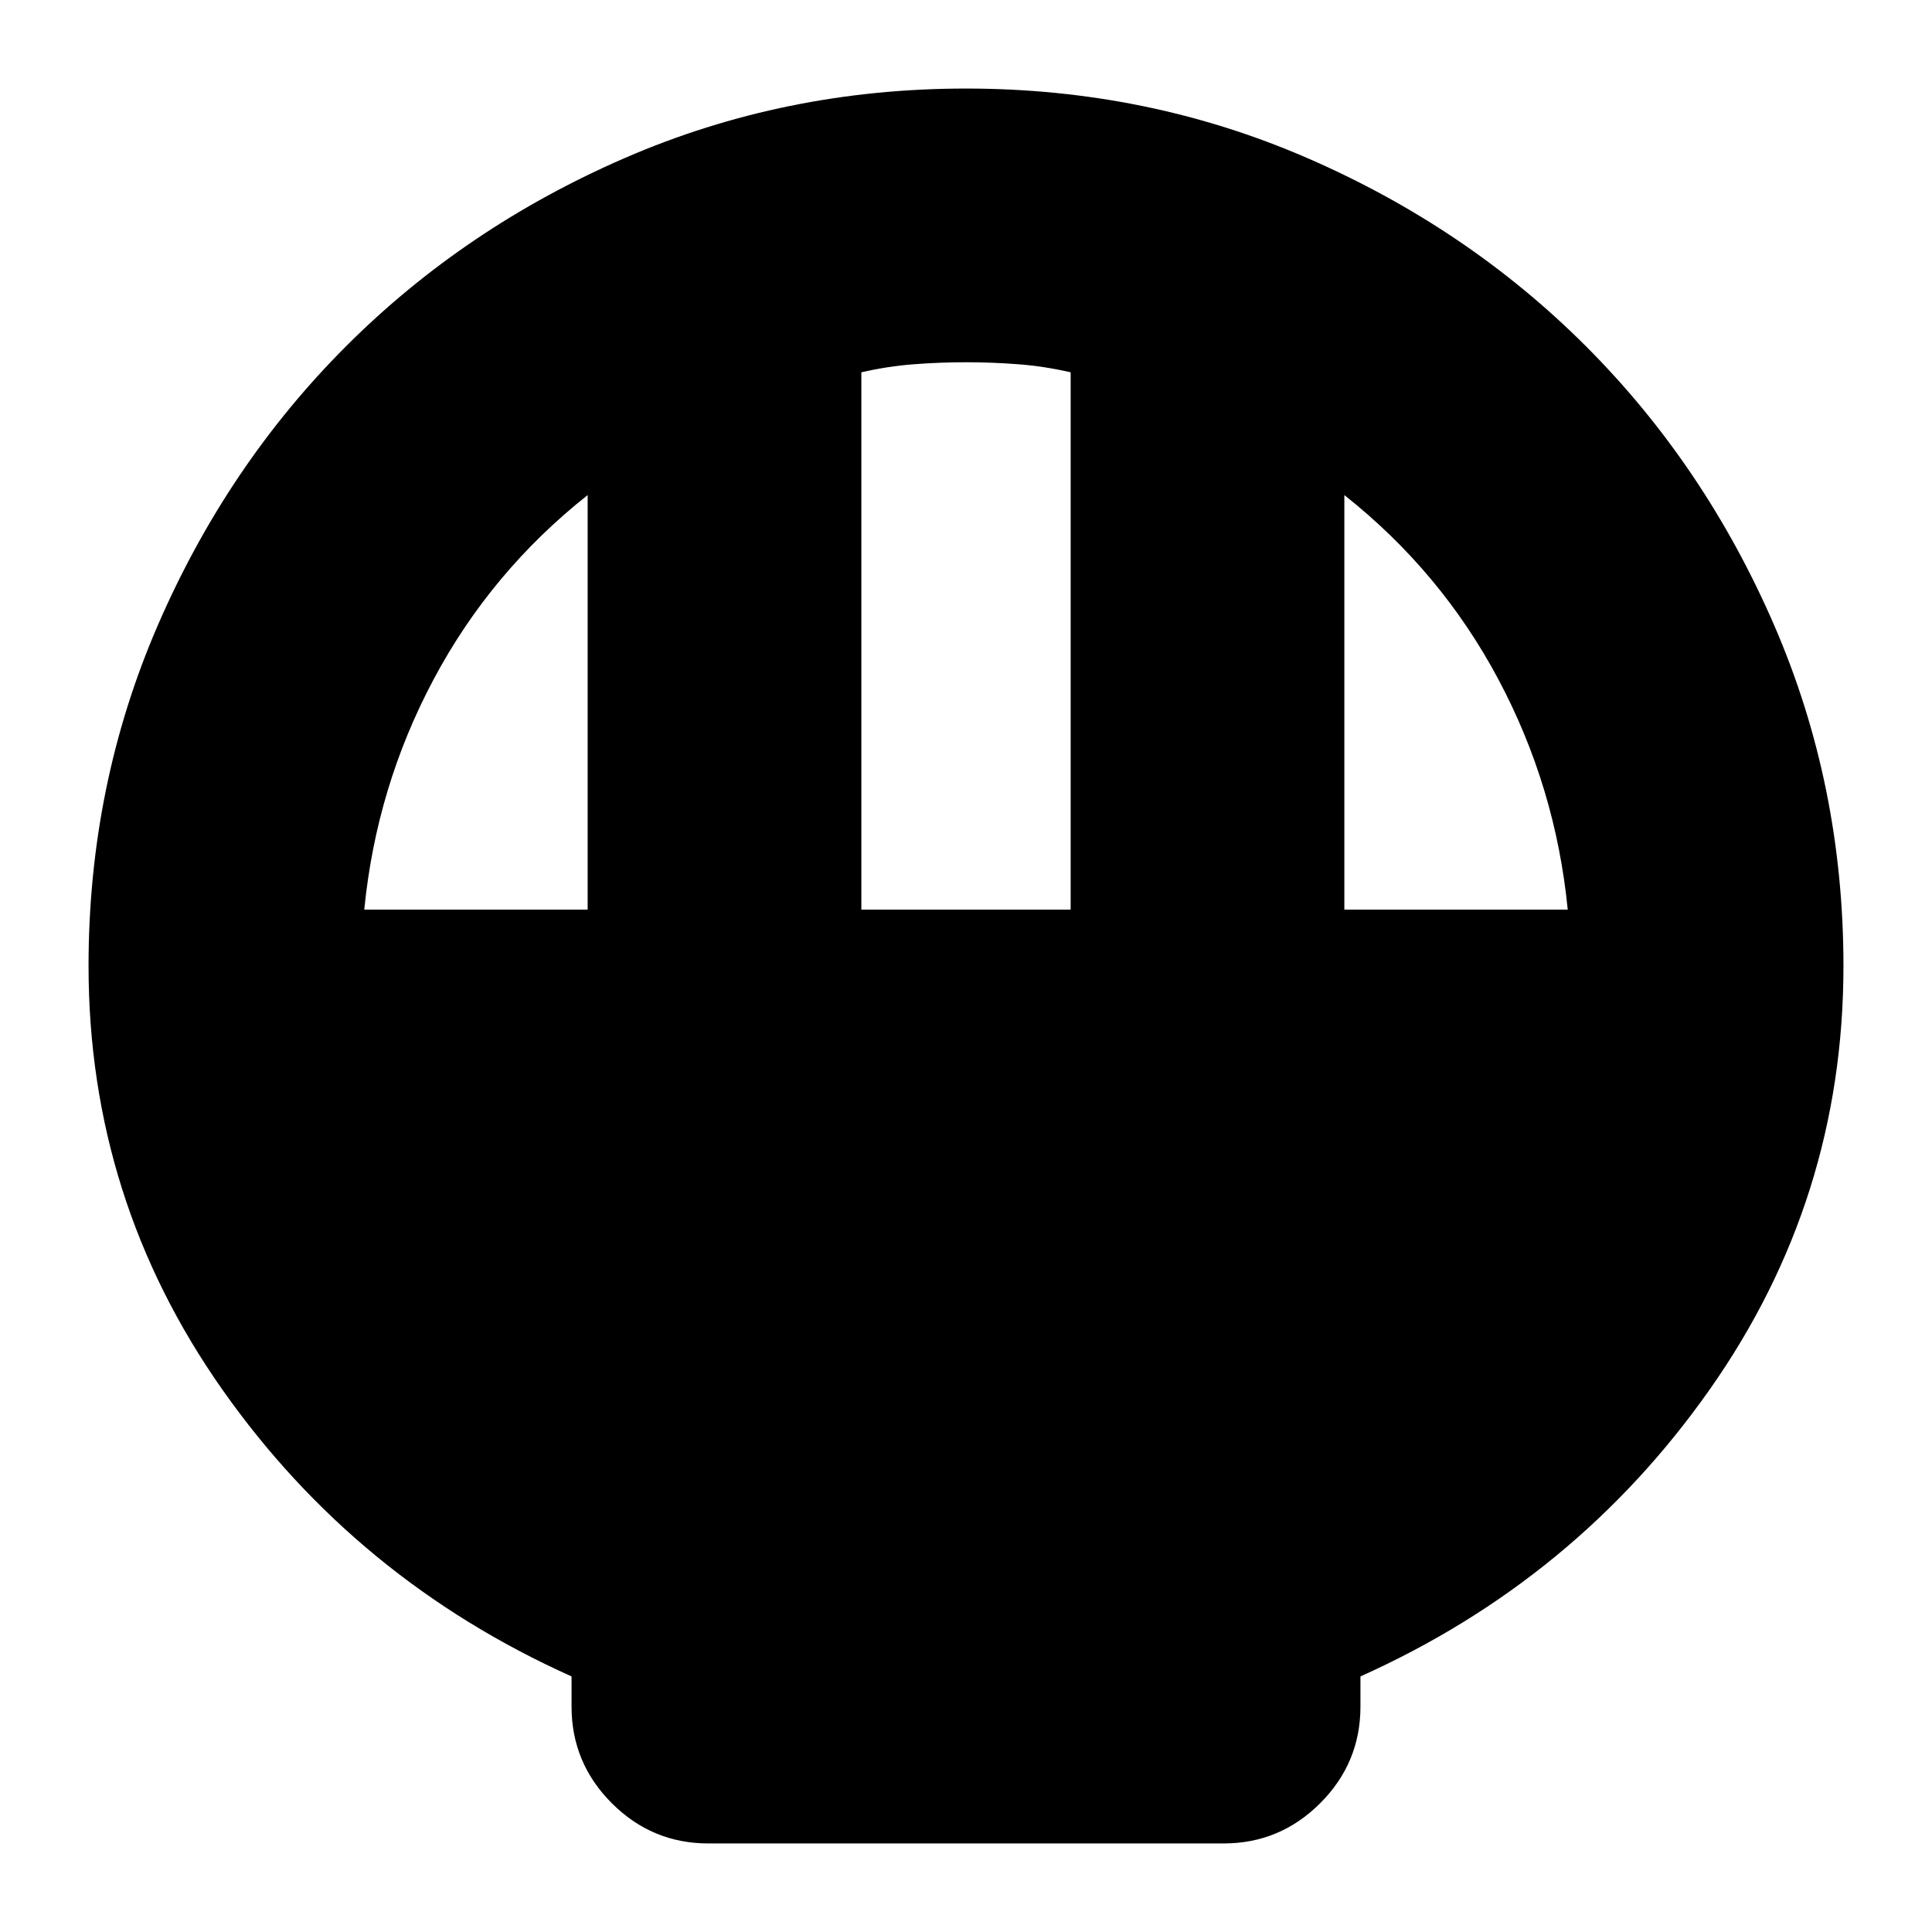 <svg xmlns="http://www.w3.org/2000/svg" height="24" viewBox="0 -960 960 960" width="24"><path d="M352-44q-28 0-48-20t-20-48v-15q-107-48-173.5-142.5T44-480q0-90 34.5-169.5T172-788q59-59 138.5-93.5T480-916q90 0 169.5 34.5T788-788q59 59 93.5 138.5T916-480q0 116-66.5 210.5T676-127v15q0 28-20 48t-48 20H352Zm76-464h104v-267q-13-3-26-4t-26-1q-13 0-26 1t-26 4v267Zm-247 0h111v-206q-48 38-76.5 91.5T181-508Zm487 0h111q-6-61-34.5-114.5T668-714v206Z"/></svg>